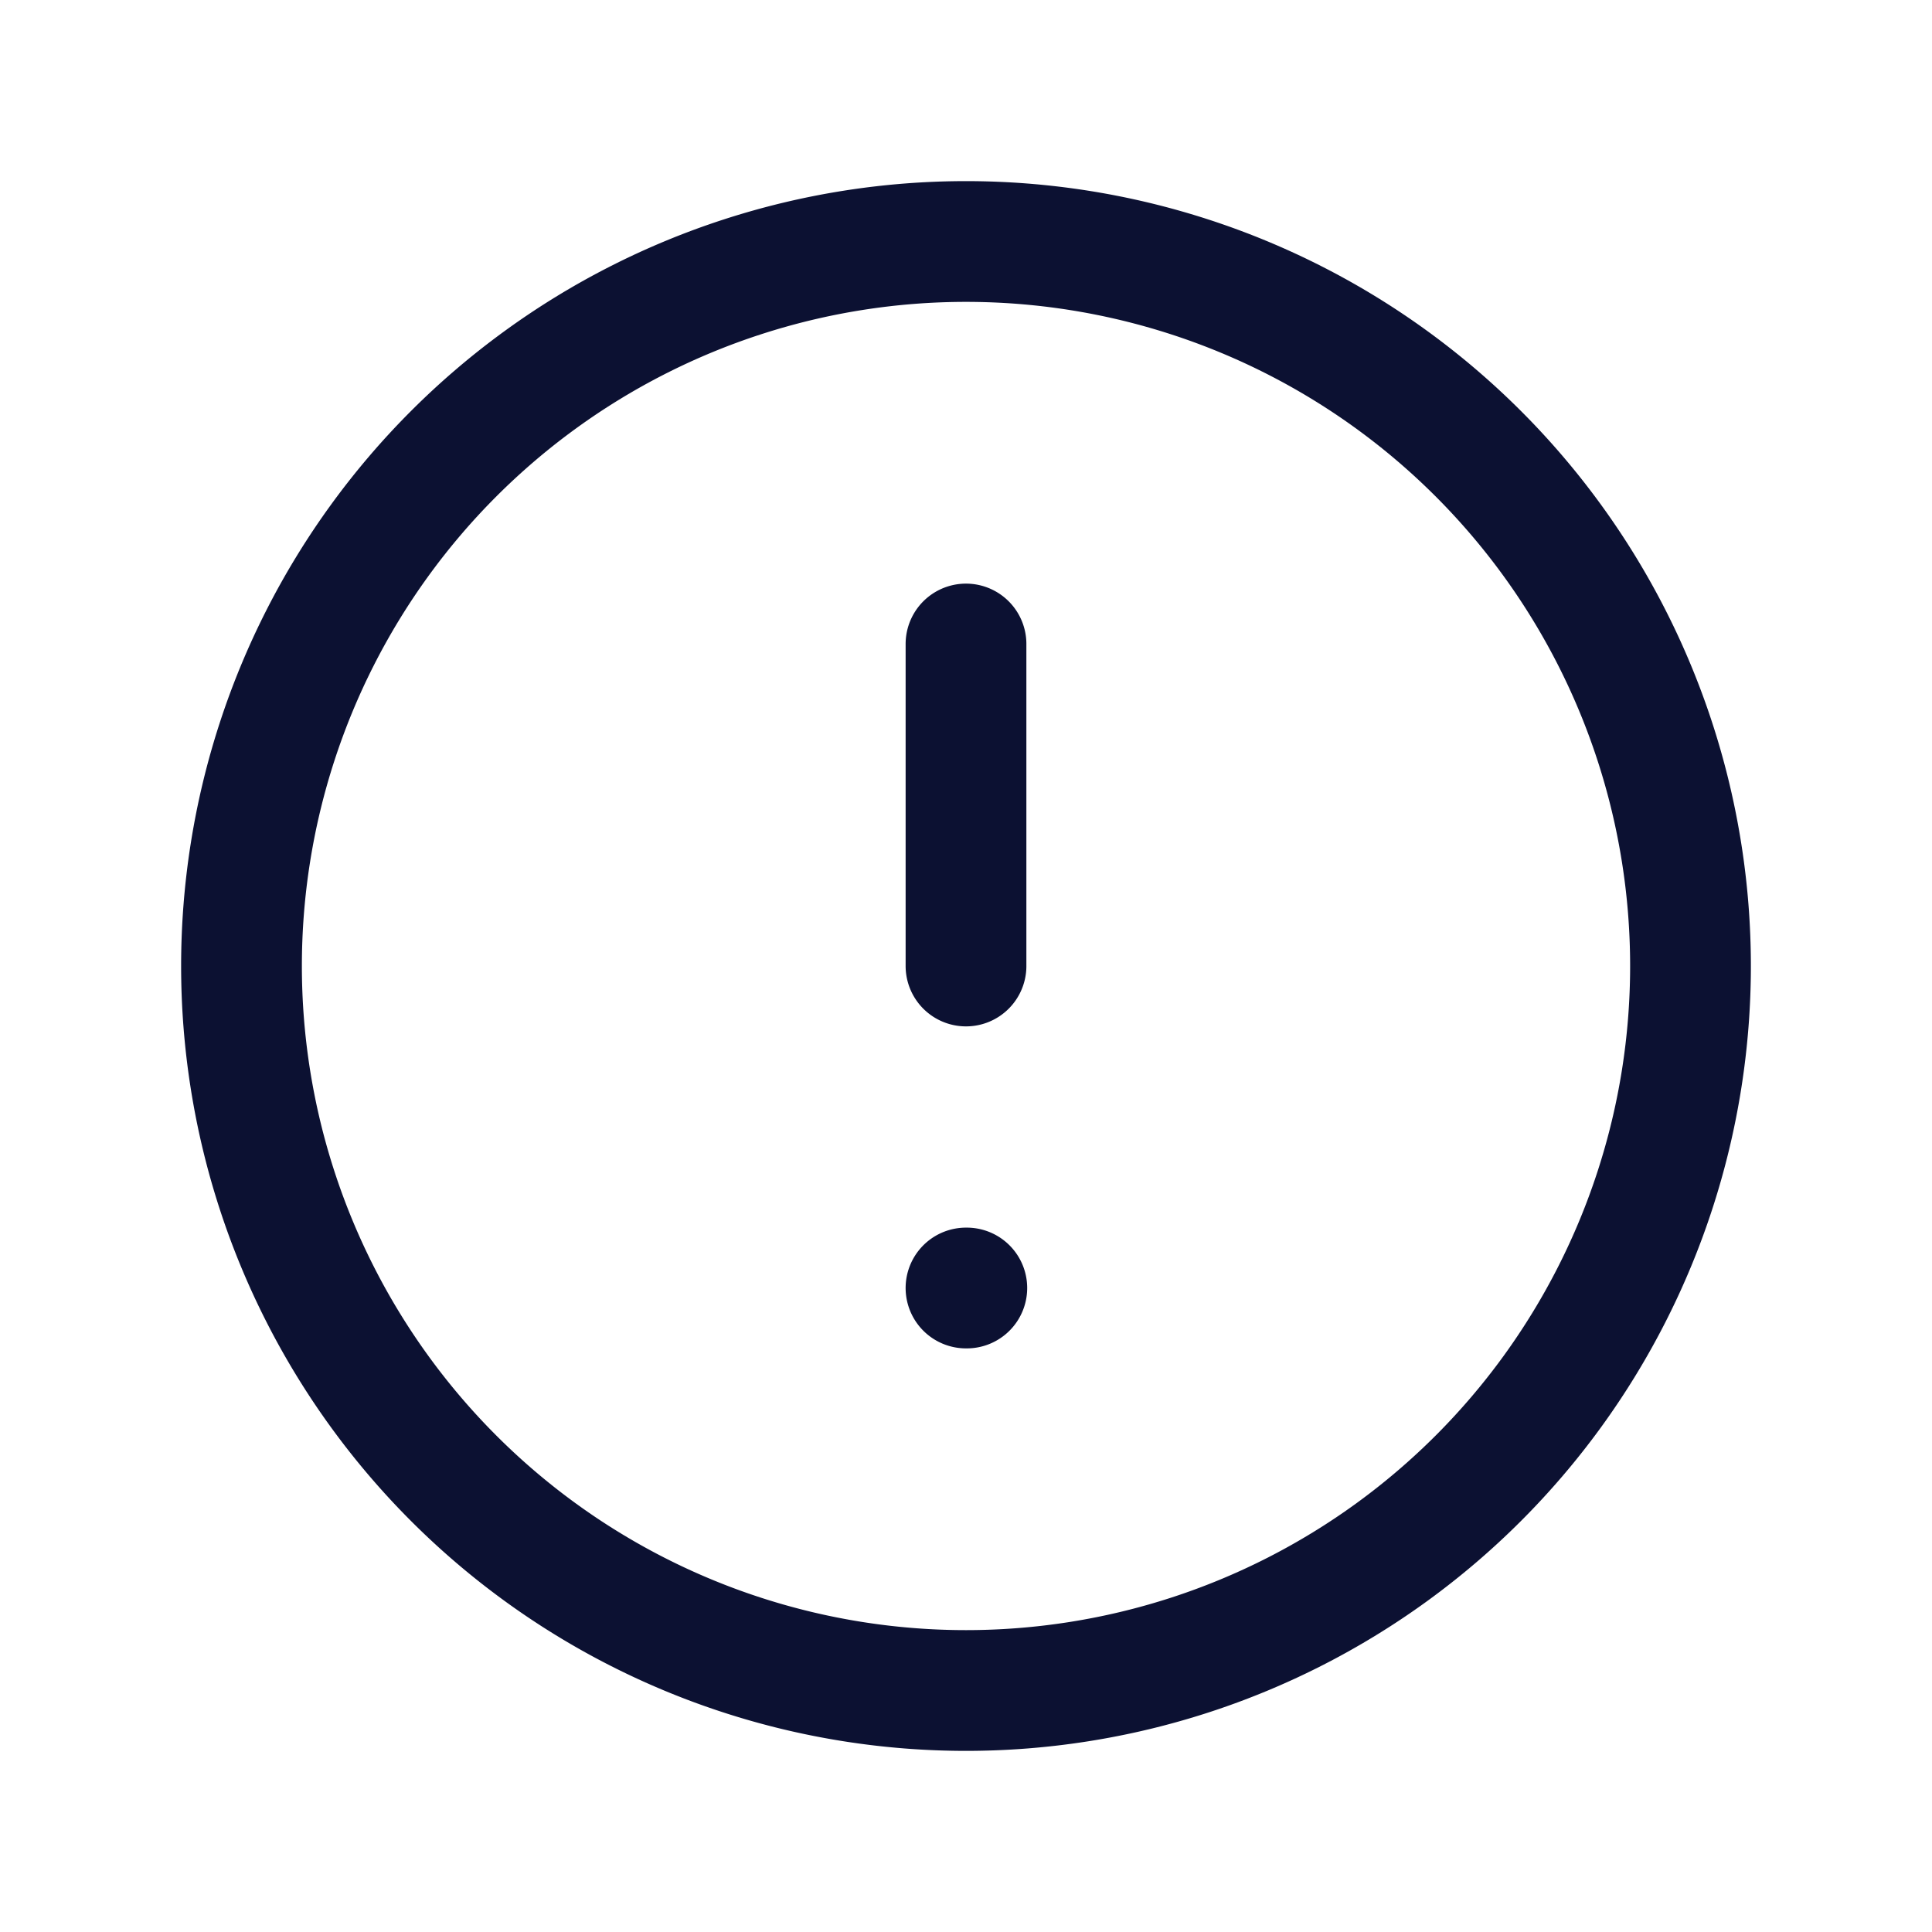 <svg width="24" height="24" fill="none" xmlns="http://www.w3.org/2000/svg"><path d="M12 8v4m0 4h.01M21 12a9 9 0 1 1-18 0 9 9 0 0 1 18 0Z" stroke="#0C1132" stroke-width="1.5" stroke-linecap="round"/></svg>